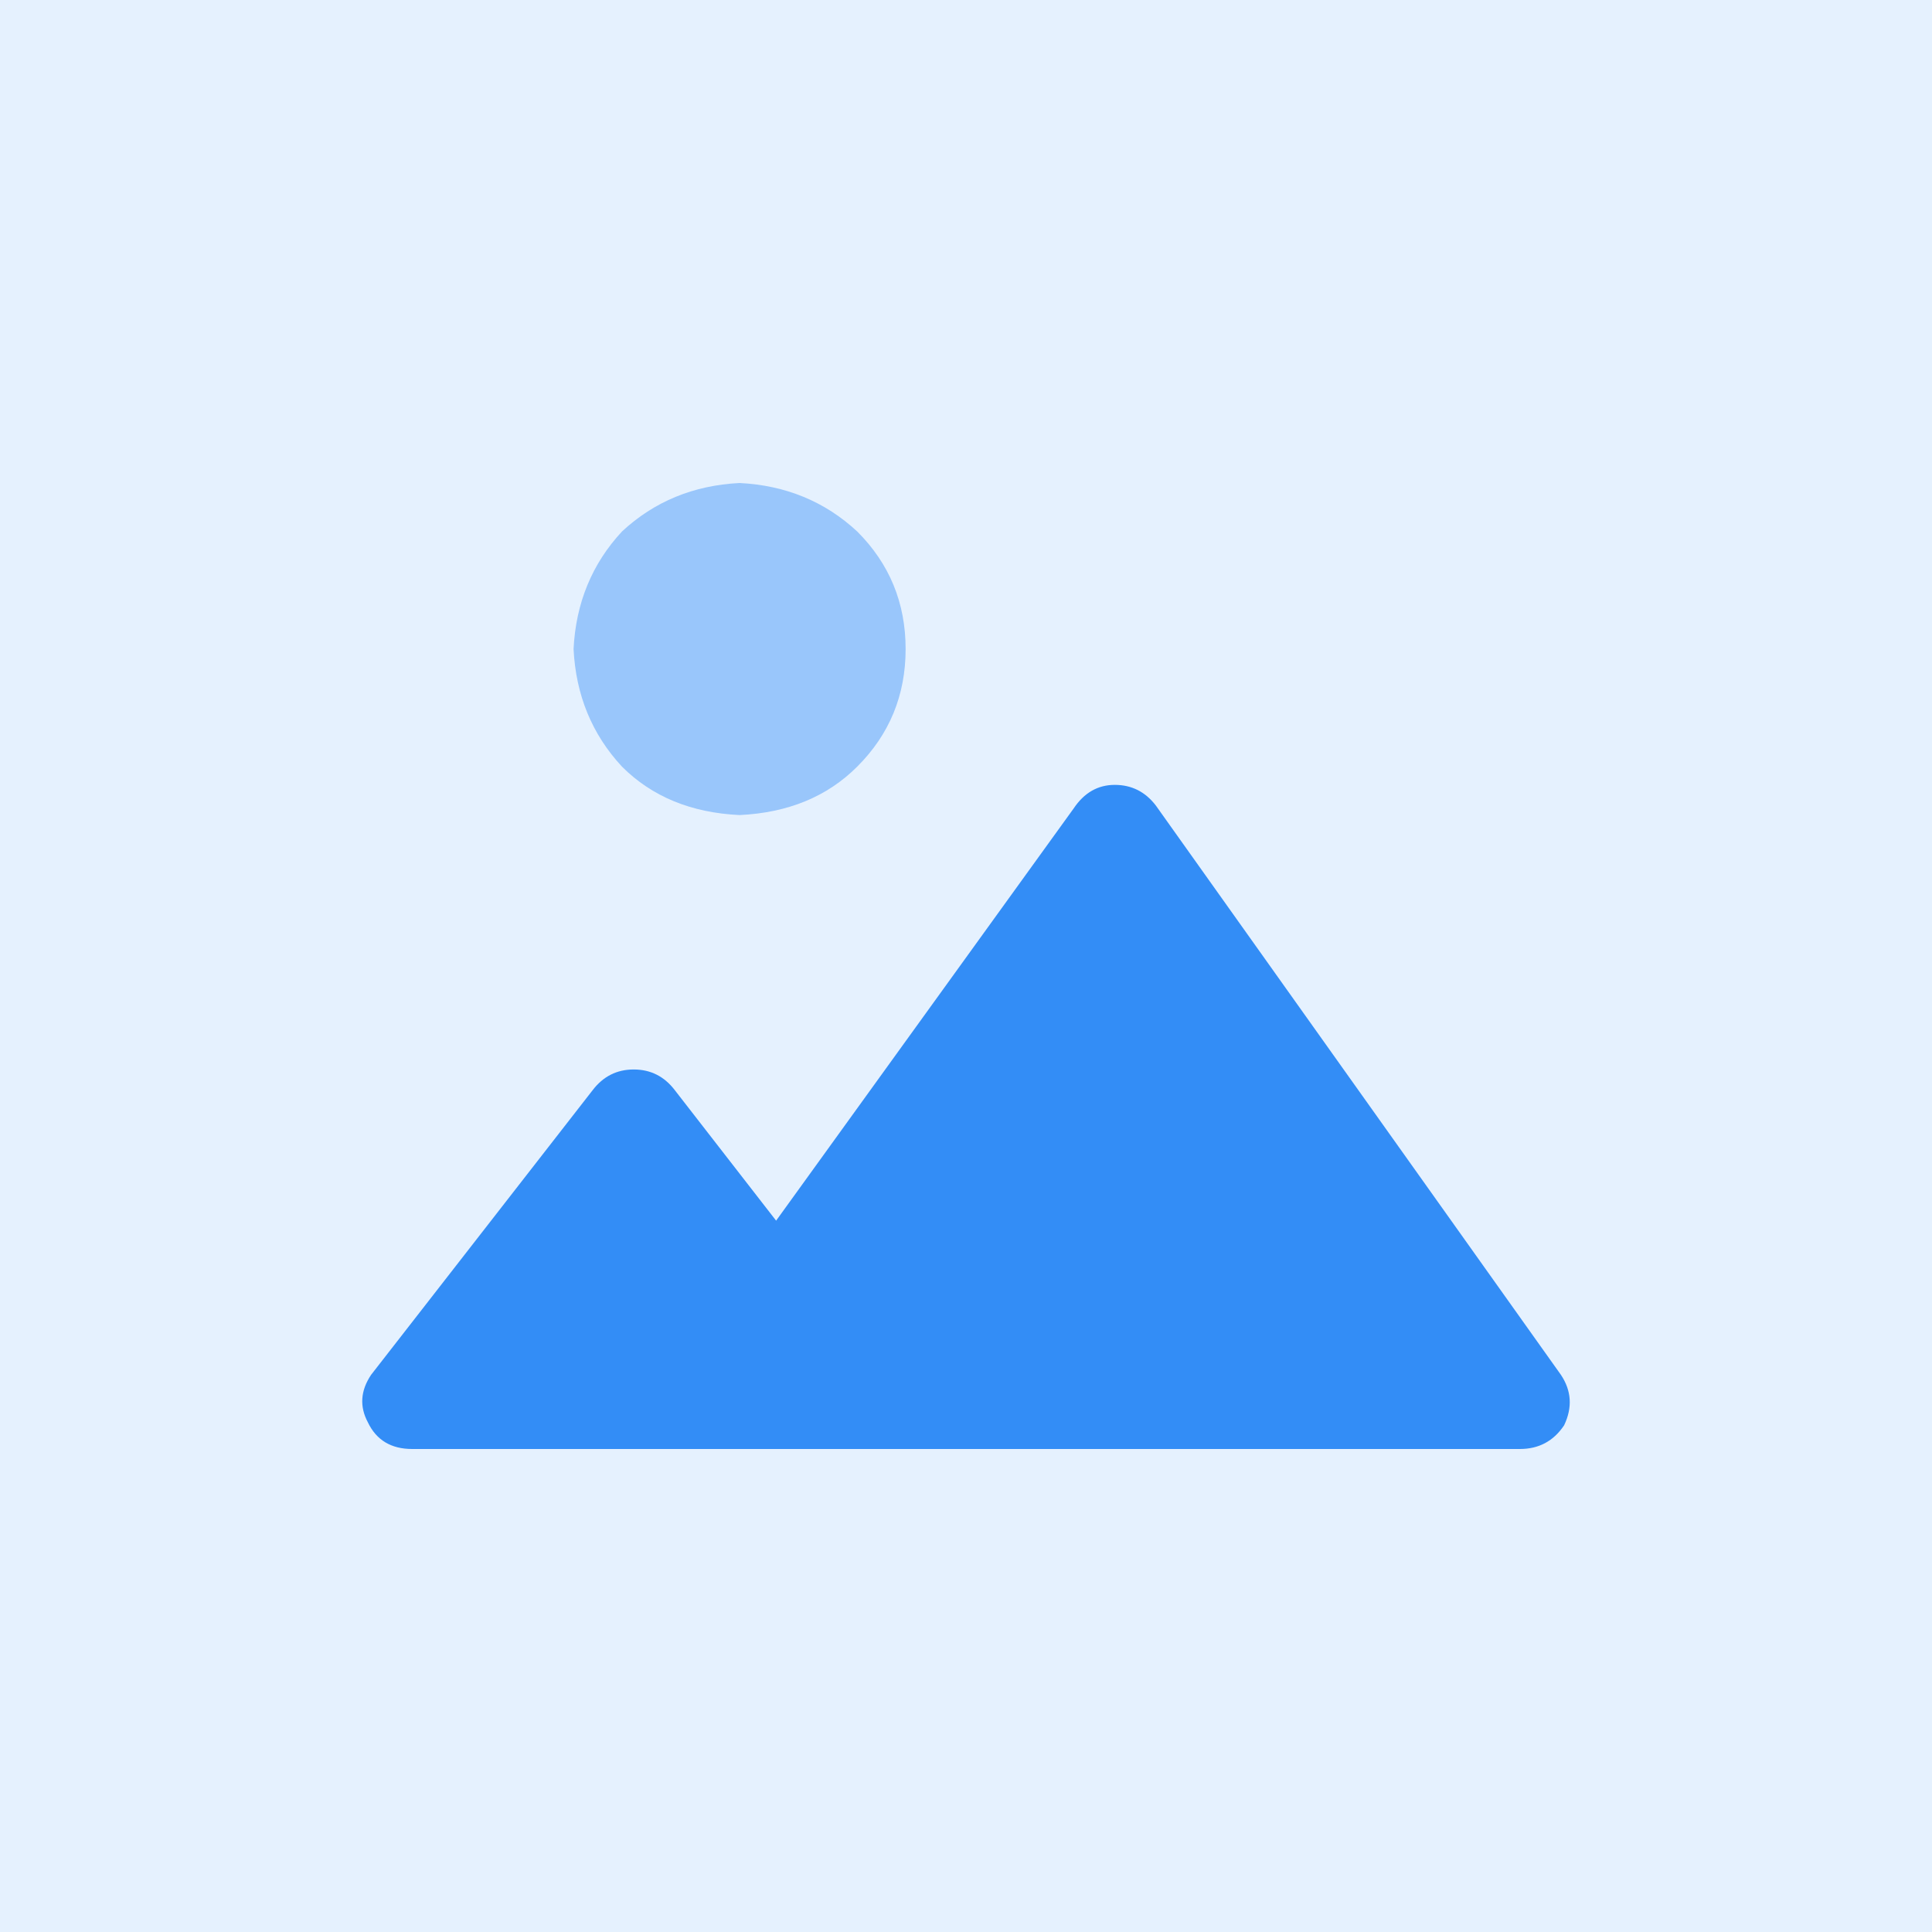 <svg width="32" height="32" viewBox="0 0 32 32" fill="none" xmlns="http://www.w3.org/2000/svg">
<g id="Thumbnail / Images">
<rect width="32" height="32" fill="#E5F1FE"/>
<g id="Asset">
<path id="&#239;&#128;&#190;" d="M25.854 22.772C26.029 23.034 26.047 23.312 25.907 23.607C25.732 23.869 25.488 24 25.173 24H6.827C6.478 24 6.233 23.852 6.093 23.558C5.953 23.296 5.971 23.034 6.146 22.772L9.815 18.058C9.99 17.828 10.217 17.714 10.496 17.714C10.776 17.714 11.003 17.828 11.178 18.058L12.855 20.218L17.782 13.392C17.957 13.13 18.184 13 18.464 13C18.743 13 18.97 13.114 19.145 13.343L25.854 22.772Z" fill="#338DF6"/>
<path id="&#239;&#128;&#190;_2" d="M10.302 8.803C10.837 8.306 11.486 8.039 12.25 8C13.014 8.039 13.663 8.306 14.198 8.803C14.733 9.337 15 9.987 15 10.75C15 11.514 14.733 12.164 14.198 12.698C13.701 13.195 13.052 13.462 12.25 13.5C11.448 13.462 10.799 13.195 10.302 12.698C9.806 12.164 9.538 11.514 9.5 10.75C9.538 9.987 9.806 9.337 10.302 8.803Z" fill="#99C6FB"/>
</g>
</g>
</svg>
